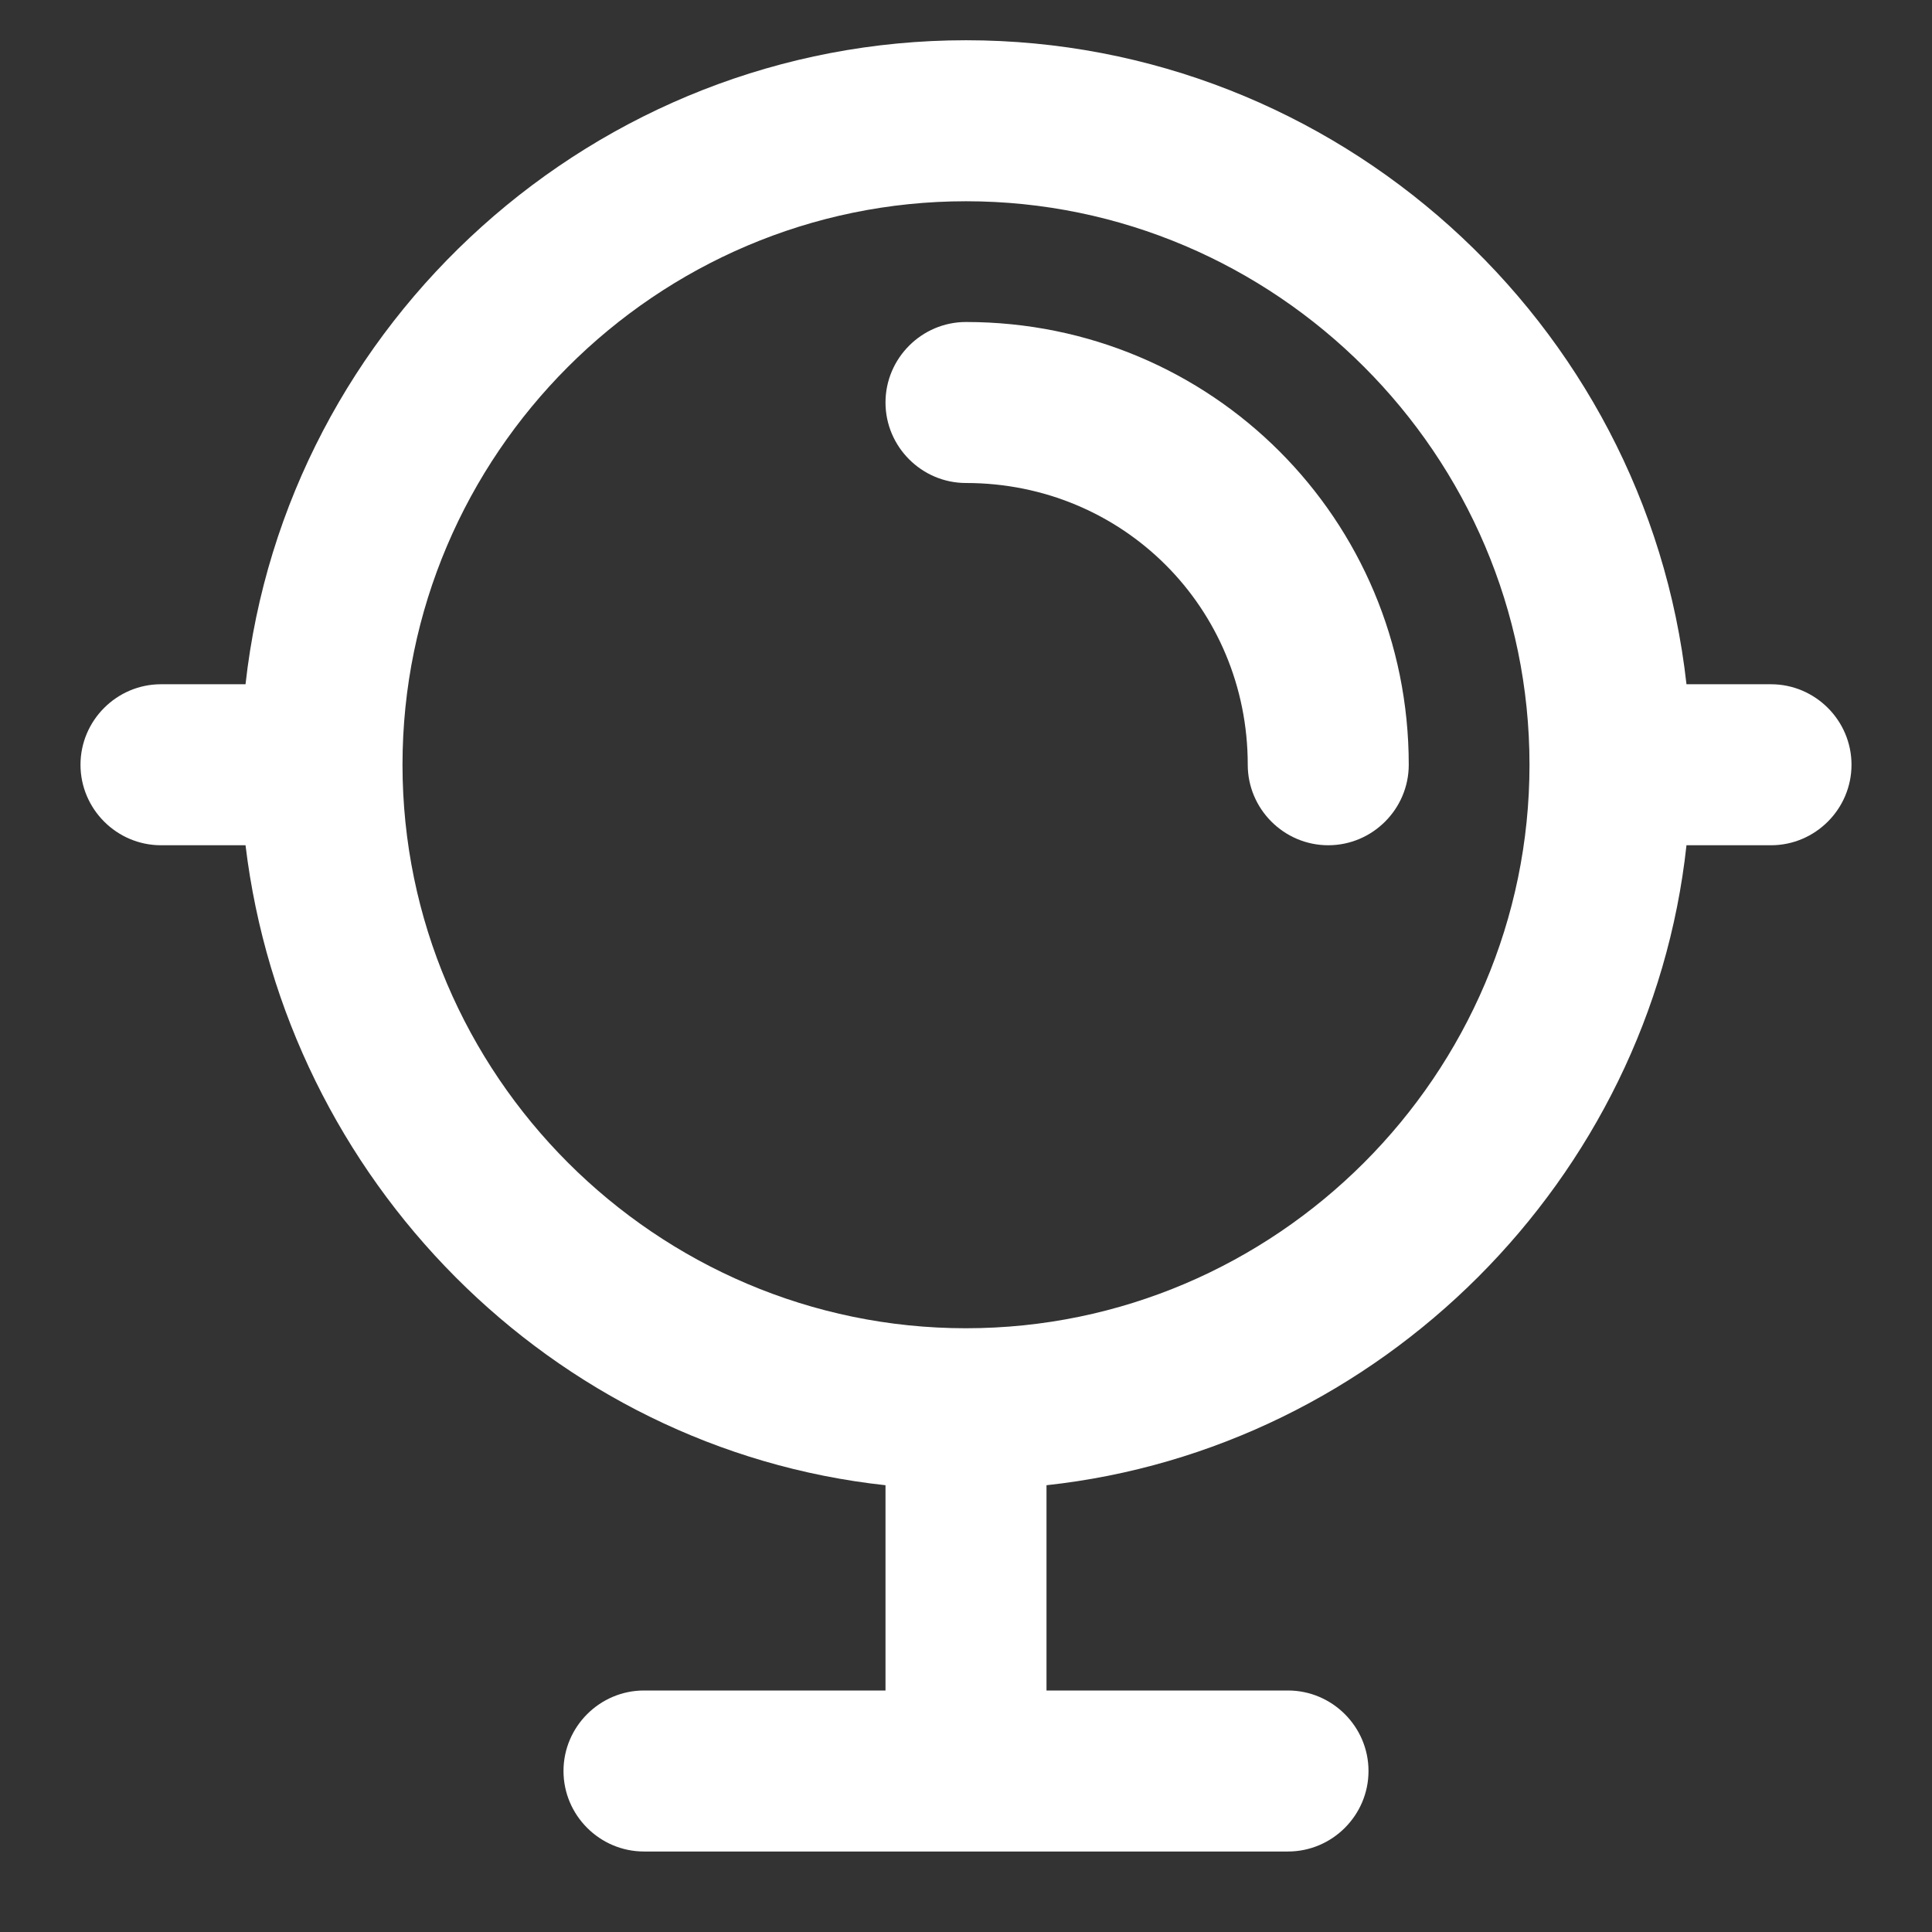 <?xml version="1.0" standalone="no"?><!DOCTYPE svg PUBLIC "-//W3C//DTD SVG 1.1//EN" "http://www.w3.org/Graphics/SVG/1.1/DTD/svg11.dtd"><svg t="1671160392199" class="icon" viewBox="0 0 1024 1024" version="1.1" xmlns="http://www.w3.org/2000/svg" p-id="5199" xmlns:xlink="http://www.w3.org/1999/xlink" width="100" height="100"><rect x="0" y="0" width="1024" height="1024" fill="#333333" stroke="none"/><path d="M938.667 362.667c23.467 0 42.667 19.2 42.667 42.667s-19.2 42.667-42.667 42.667h-44.8C874.667 625.067 731.733 768 554.667 787.2V896h128c23.467 0 42.667 19.2 42.667 42.667s-19.2 42.667-42.667 42.667H341.333c-23.467 0-42.667-19.2-42.667-42.667s19.2-42.667 42.667-42.667h128v-108.8C292.267 768 151.467 625.067 130.133 448H85.333c-23.467 0-42.667-19.2-42.667-42.667s19.2-42.667 42.667-42.667h44.8C151.467 170.667 315.733 21.333 512 21.333s360.533 149.333 381.867 341.333H938.667zM512 704c164.267 0 298.667-134.4 298.667-298.667S676.267 106.667 512 106.667s-298.667 134.4-298.667 298.667 134.4 298.667 298.667 298.667z" fill="#ffffff" p-id="5200"></path><path d="M512 170.667c-23.467 0-42.667 19.2-42.667 42.667s19.2 42.667 42.667 42.667c83.2 0 149.333 66.133 149.333 149.333 0 23.467 19.2 42.667 42.667 42.667s42.667-19.2 42.667-42.667c0-130.133-104.533-234.667-234.667-234.667" fill="#ffffff" p-id="5201"></path></svg>